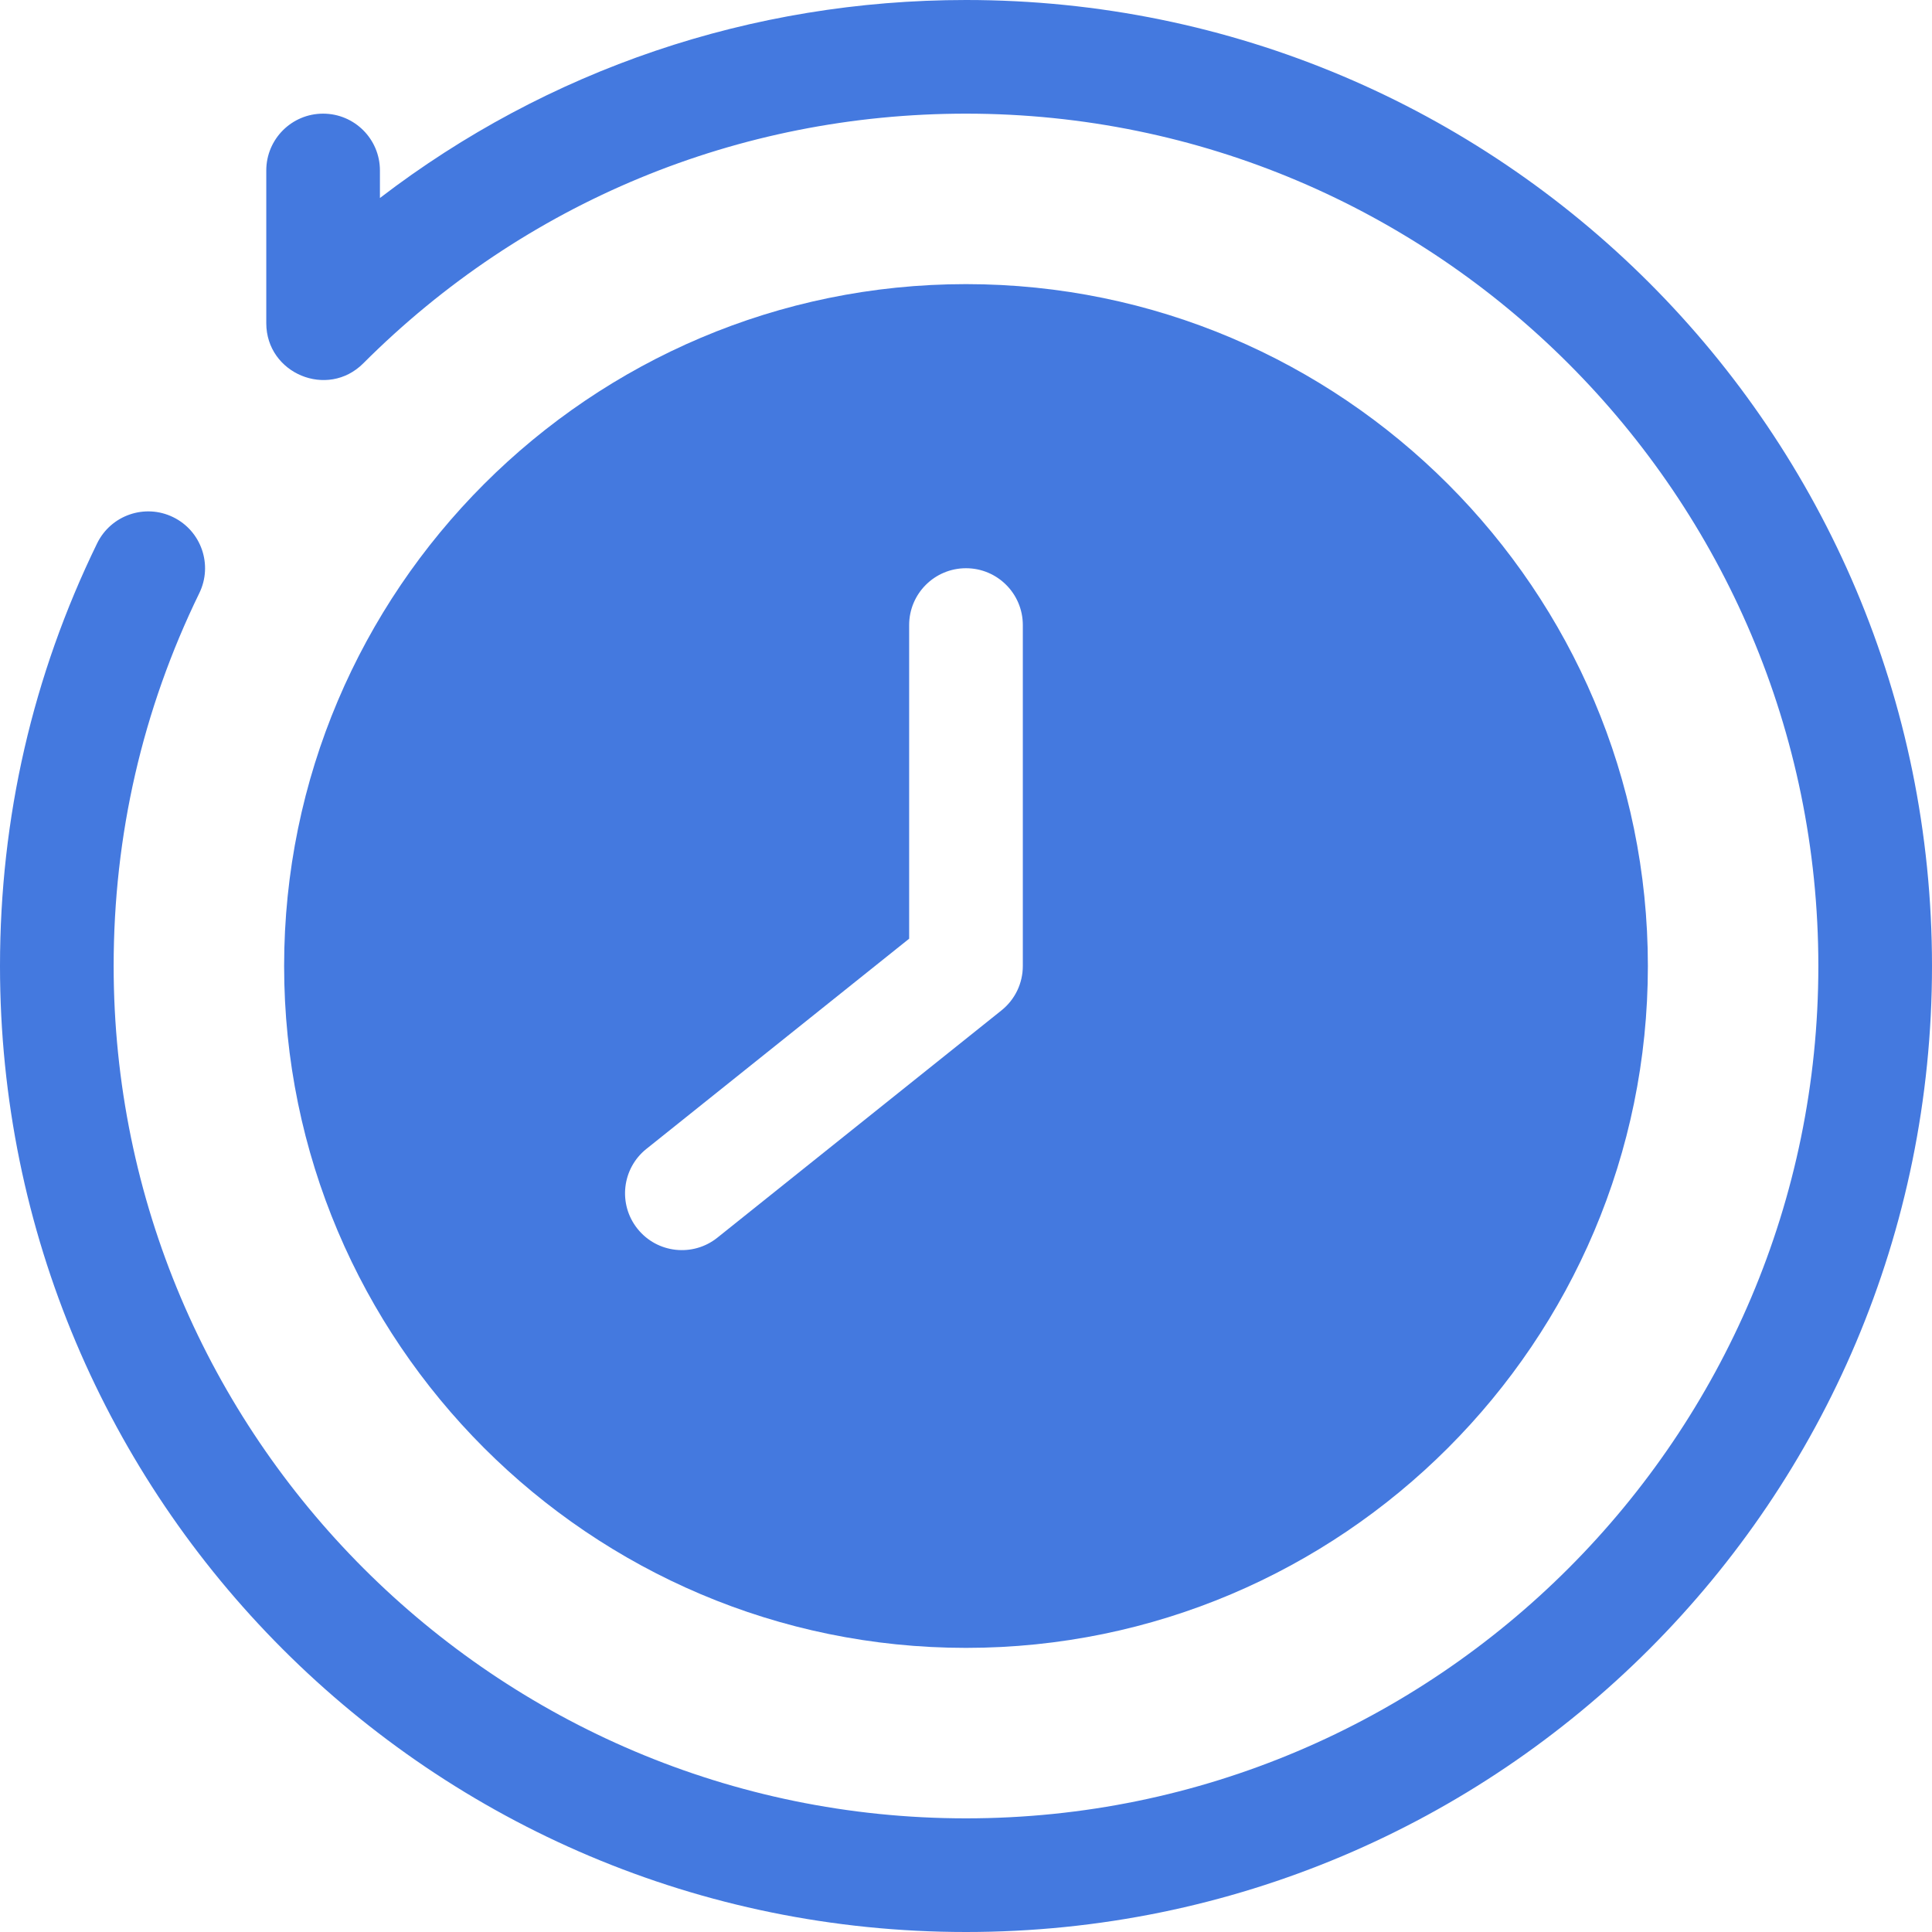 <svg width="80" height="80" viewBox="0 0 80 80" fill="none" xmlns="http://www.w3.org/2000/svg">
<g clip-path="url(#clip0_522_10139)">
<path d="M40 0C31.113 0 22.669 2.882 15.732 8.199V7.059C15.732 5.759 14.678 4.706 13.379 4.706C12.079 4.706 11.026 5.759 11.026 7.059C11.026 7.075 11.026 13.4 11.026 13.384C11.028 15.467 13.561 16.528 15.043 15.045C21.709 8.377 30.573 4.706 40 4.706C59.461 4.706 75.294 20.539 75.294 40C75.294 59.461 59.461 75.294 40 75.294C20.539 75.294 4.706 59.461 4.706 40C4.706 34.584 5.899 29.389 8.253 24.56C8.822 23.392 8.337 21.983 7.169 21.414C6.001 20.844 4.593 21.33 4.022 22.498C1.353 27.976 0 33.864 0 40C0 62.107 17.89 80 40 80C62.107 80 80 62.11 80 40C80 17.893 62.11 0 40 0Z" fill="#4479DF"/>
<path d="M40 68.235C55.569 68.235 68.235 55.569 68.235 40C68.235 24.431 55.569 11.765 40 11.765C24.43 11.765 11.765 24.431 11.765 40C11.765 55.569 24.43 68.235 40 68.235ZM26.765 47.574L37.646 38.869V25.883C37.646 24.582 38.7 23.529 40 23.529C41.299 23.529 42.353 24.582 42.353 25.883V40C42.353 40.715 42.028 41.391 41.47 41.837L29.705 51.249C28.693 52.059 27.211 51.899 26.398 50.882C25.585 49.867 25.75 48.386 26.765 47.574Z" fill="#4479DF"/>
</g>
<defs>
<clipPath id="clip0_522_10139">
<rect width="80" height="80" fill="white"/>
</clipPath>
</defs>
</svg>
